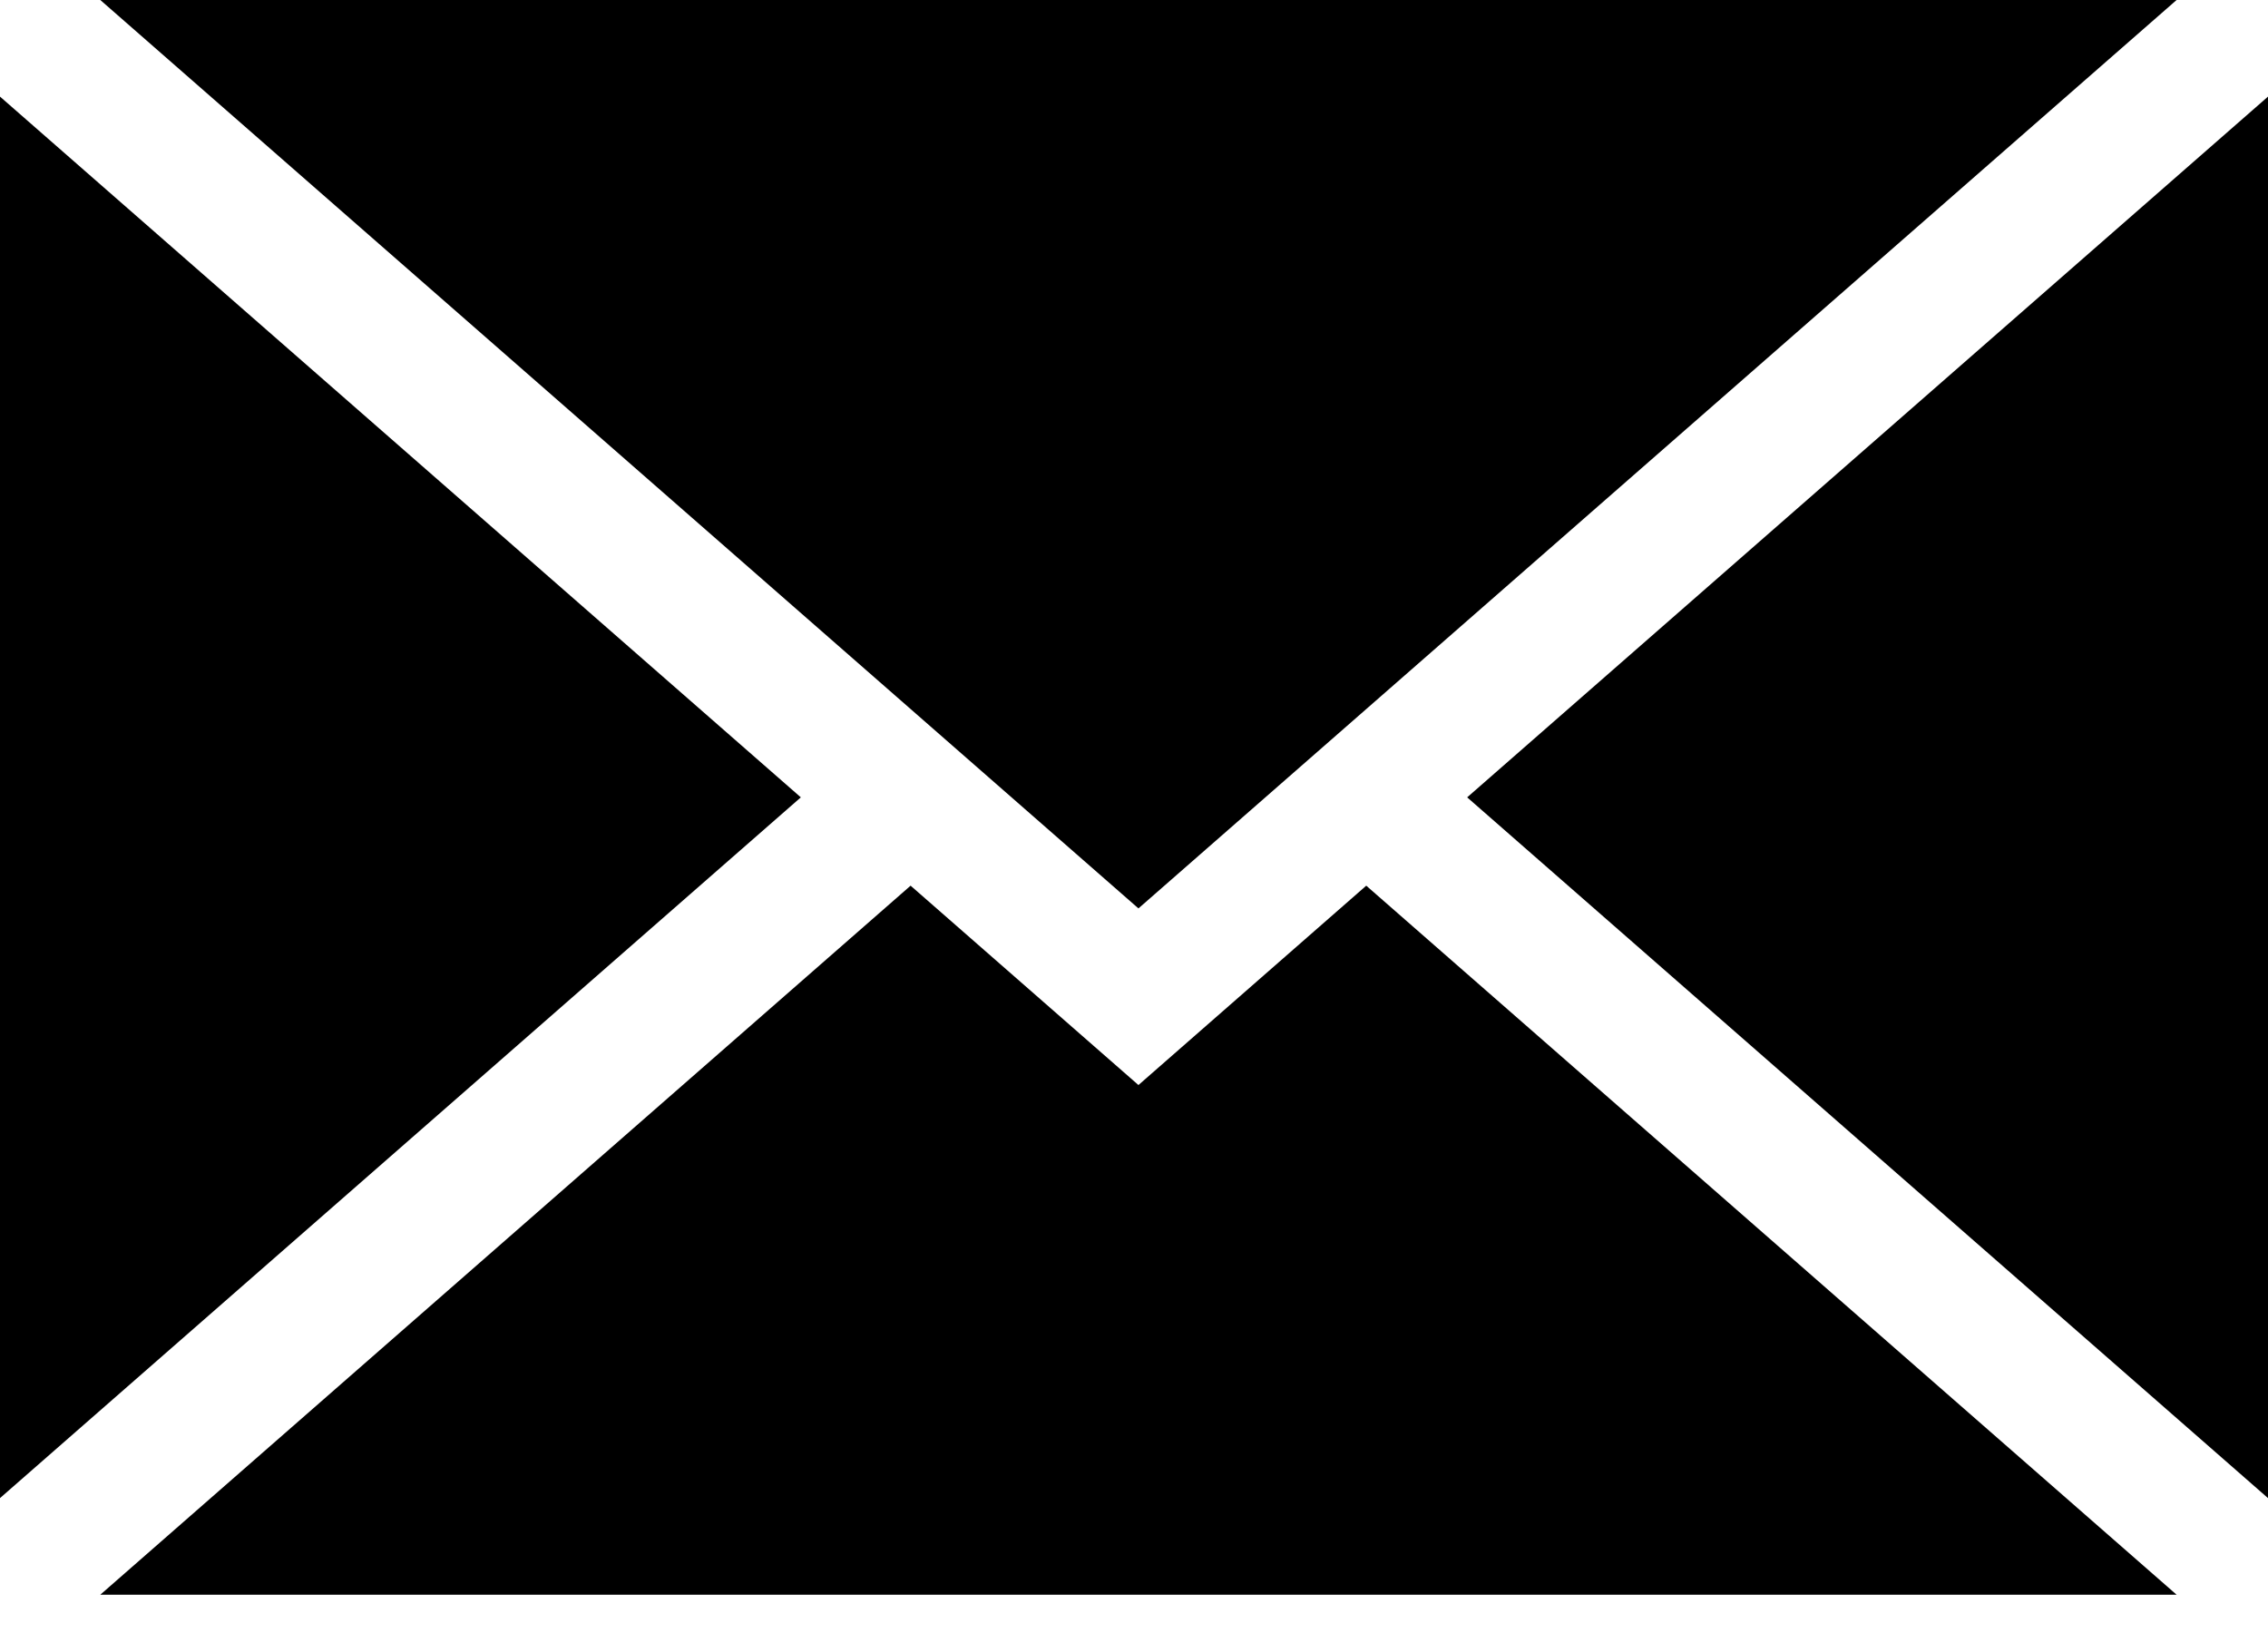 <svg width="50" height="36" viewBox="0 0 50 36" fill="none" xmlns="http://www.w3.org/2000/svg">
<path d="M0 2.13V33.026L17.655 17.578L0 2.13Z" fill="black"/>
<path d="M2.211 0L25.098 20.026L47.985 0H2.211Z" fill="black"/>
<path d="M30.12 19.525L25.098 23.92L20.075 19.525L2.211 35.156H47.985L30.12 19.525Z" fill="black"/>
<path d="M32.345 17.578L50 33.026V2.13L32.345 17.578Z" fill="black"/>
</svg>
